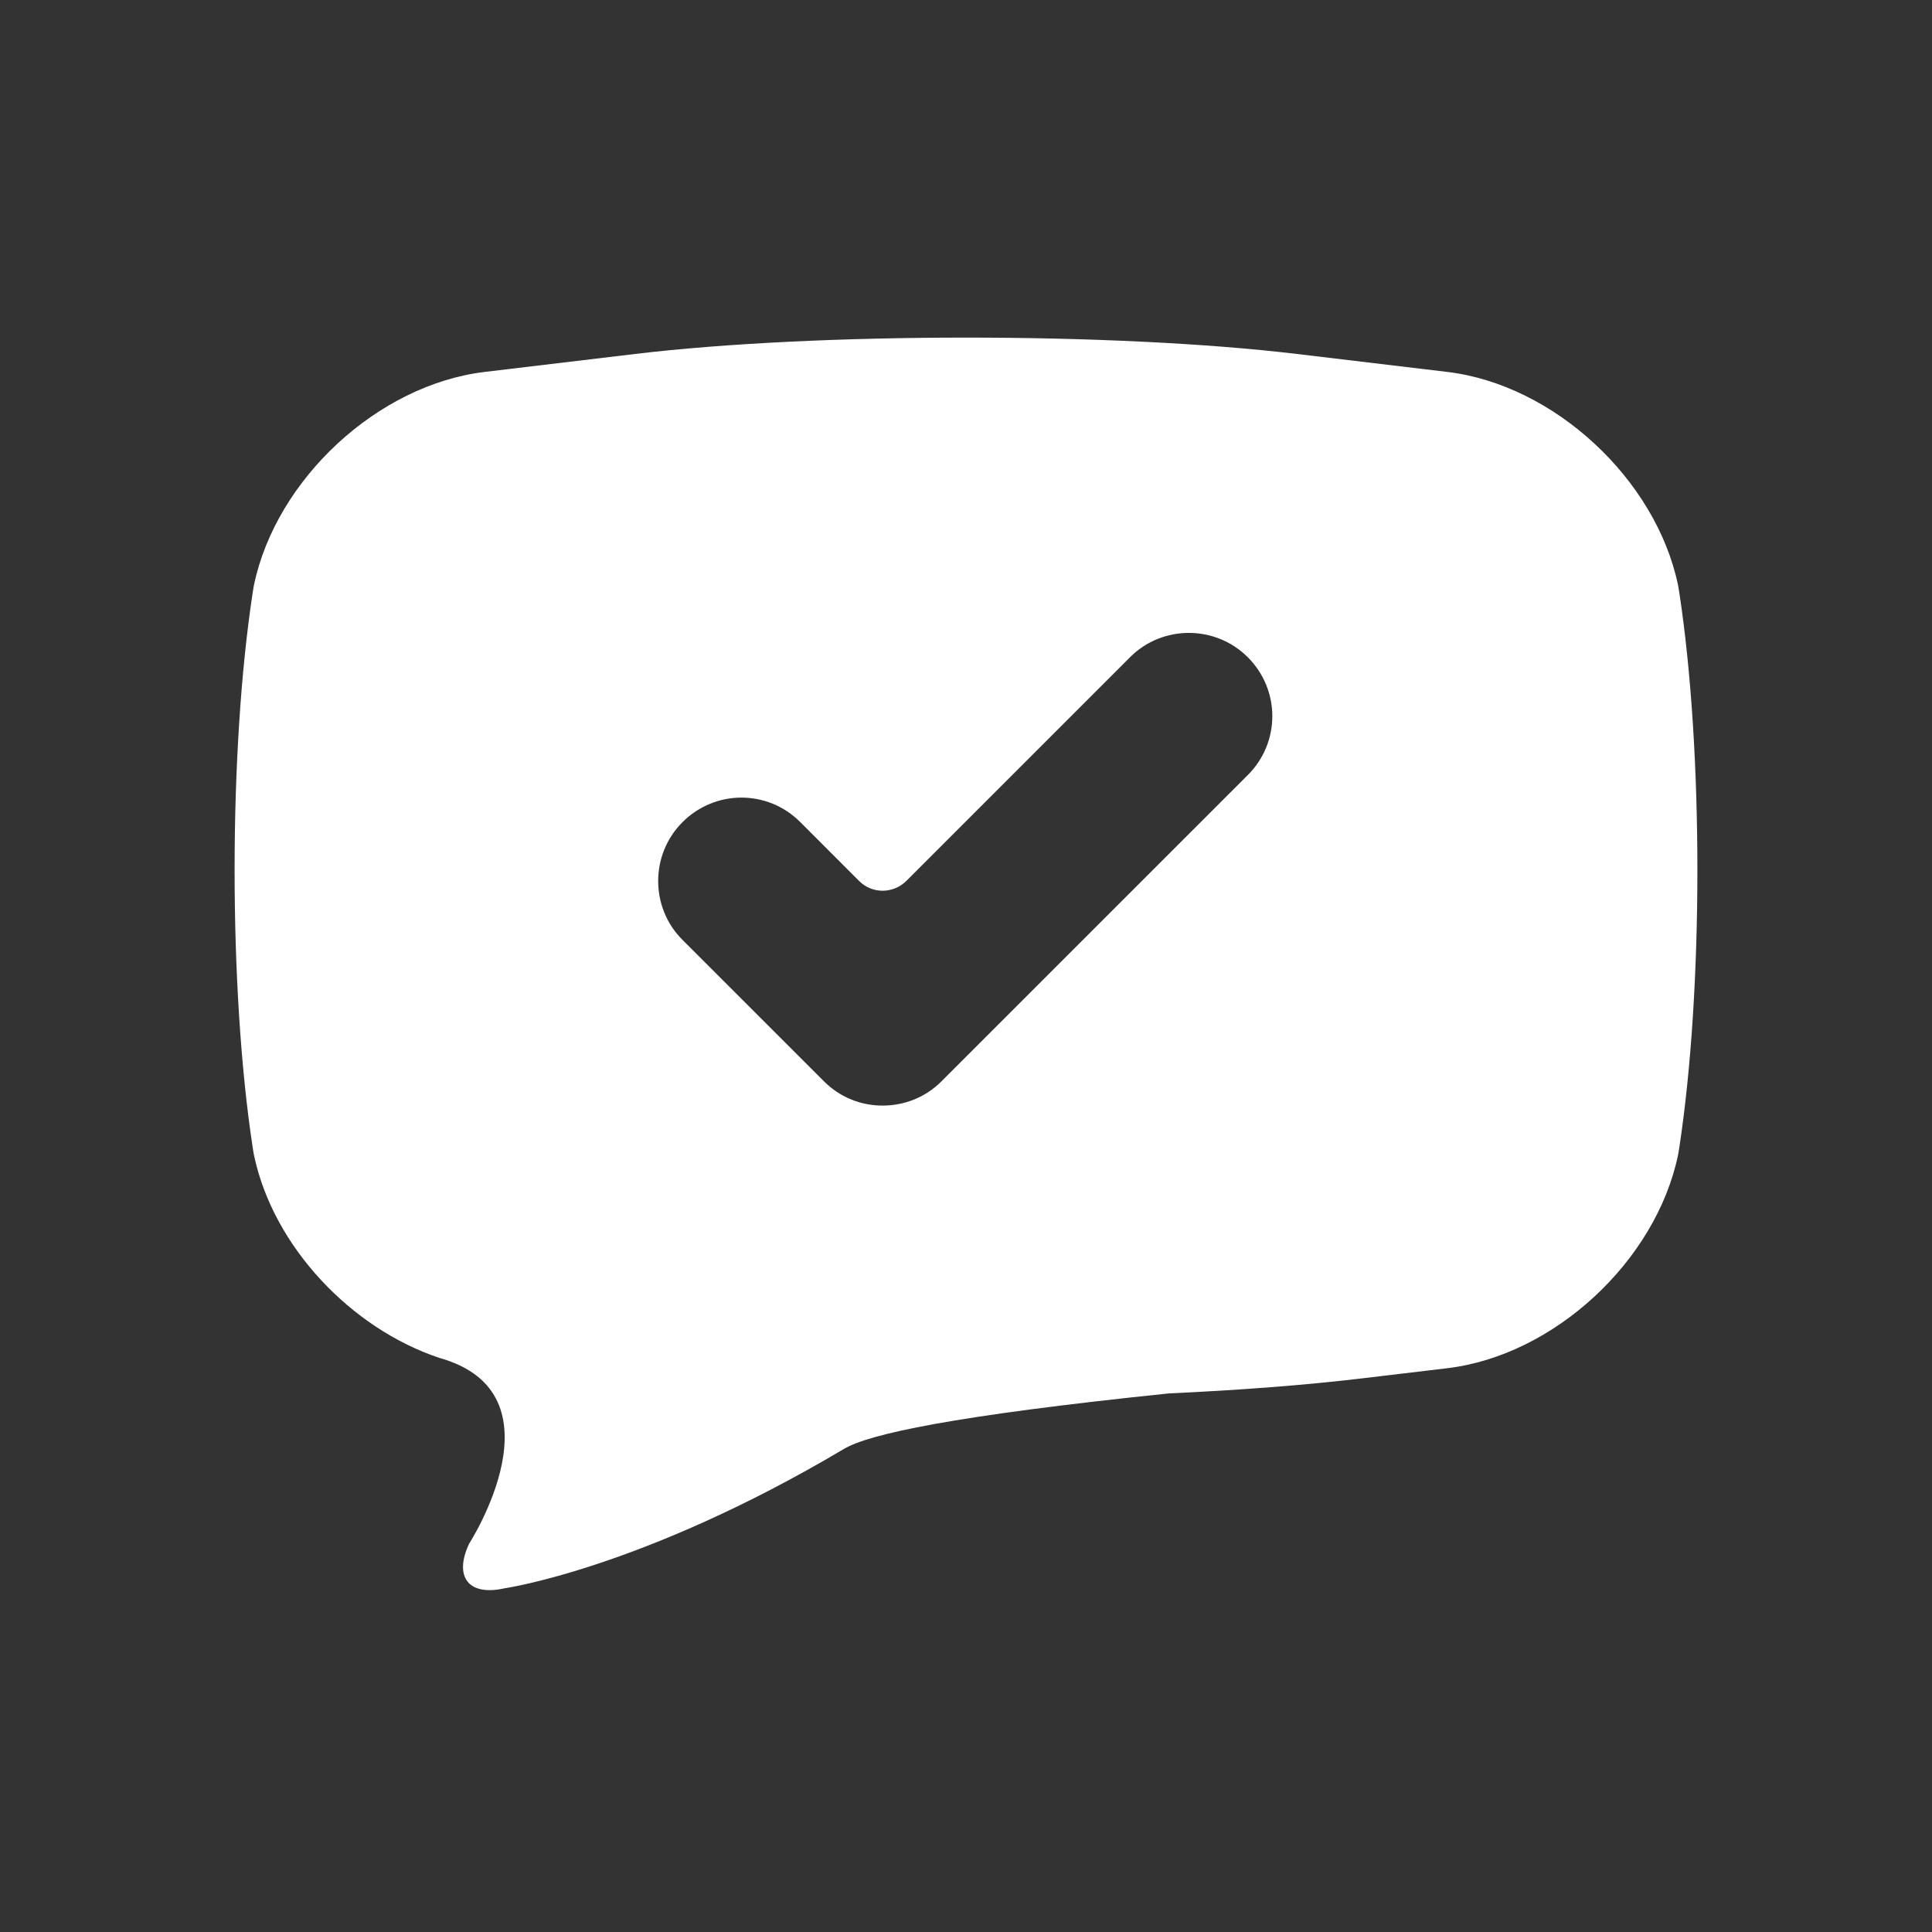 <?xml version="1.0" encoding="UTF-8" standalone="no"?><!DOCTYPE svg PUBLIC "-//W3C//DTD SVG 1.1//EN" "http://www.w3.org/Graphics/SVG/1.1/DTD/svg11.dtd"><svg width="100%" height="100%" viewBox="0 0 58 58" version="1.1" xmlns="http://www.w3.org/2000/svg" xmlns:xlink="http://www.w3.org/1999/xlink" xml:space="preserve" xmlns:serif="http://www.serif.com/" style="fill-rule:evenodd;clip-rule:evenodd;stroke-linejoin:round;stroke-miterlimit:2;"><rect x="0" y="0" width="58" height="58" fill="#333333" stroke="none"/><rect id="chat_ok" x="0.117" y="0.081" width="57.6" height="57.6" style="fill:none;"/><path d="M38.932,10.626l4.514,0.539c3.209,0.383 6.259,3.217 6.928,6.39l0.009,0.05l0.032,0.194c0.723,4.748 0.722,11.902 -0,16.643l-0.032,0.192l-0.009,0.051c-0.669,3.176 -3.718,6.007 -6.928,6.39l-2.534,0.302c-1.711,0.205 -3.698,0.356 -5.818,0.454c-6.481,0.669 -9.006,1.22 -9.757,1.666c-6.055,3.595 -10.196,4.186 -10.196,4.186c-1.077,0.241 -1.524,-0.345 -1.057,-1.342c-0,-0 2.916,-4.51 -0.894,-5.576c-2.663,-0.89 -4.977,-3.347 -5.558,-6.055l-0.017,-0.081l-0.03,-0.188c-0.723,-4.748 -0.722,-11.902 0,-16.643l0.031,-0.194l0.01,-0.049c0.669,-3.176 3.719,-6.007 6.928,-6.39l4.514,-0.539c5.48,-0.654 14.379,-0.655 19.864,-0Zm-1.472,9.105c-0.976,-0.976 -2.565,-0.971 -3.531,-0.005l-6.717,6.717c-0.393,0.393 -1.027,0.397 -1.416,0.009l-1.775,-1.776c-0.974,-0.974 -2.548,-0.978 -3.531,0.005c-0.977,0.976 -0.971,2.565 -0.005,3.531l4.252,4.251c0.486,0.486 1.122,0.731 1.768,0.727c0.639,-0.001 1.276,-0.244 1.758,-0.727l9.202,-9.201c0.973,-0.974 0.978,-2.548 -0.005,-3.531Z" style="fill:#fff;"/></svg>